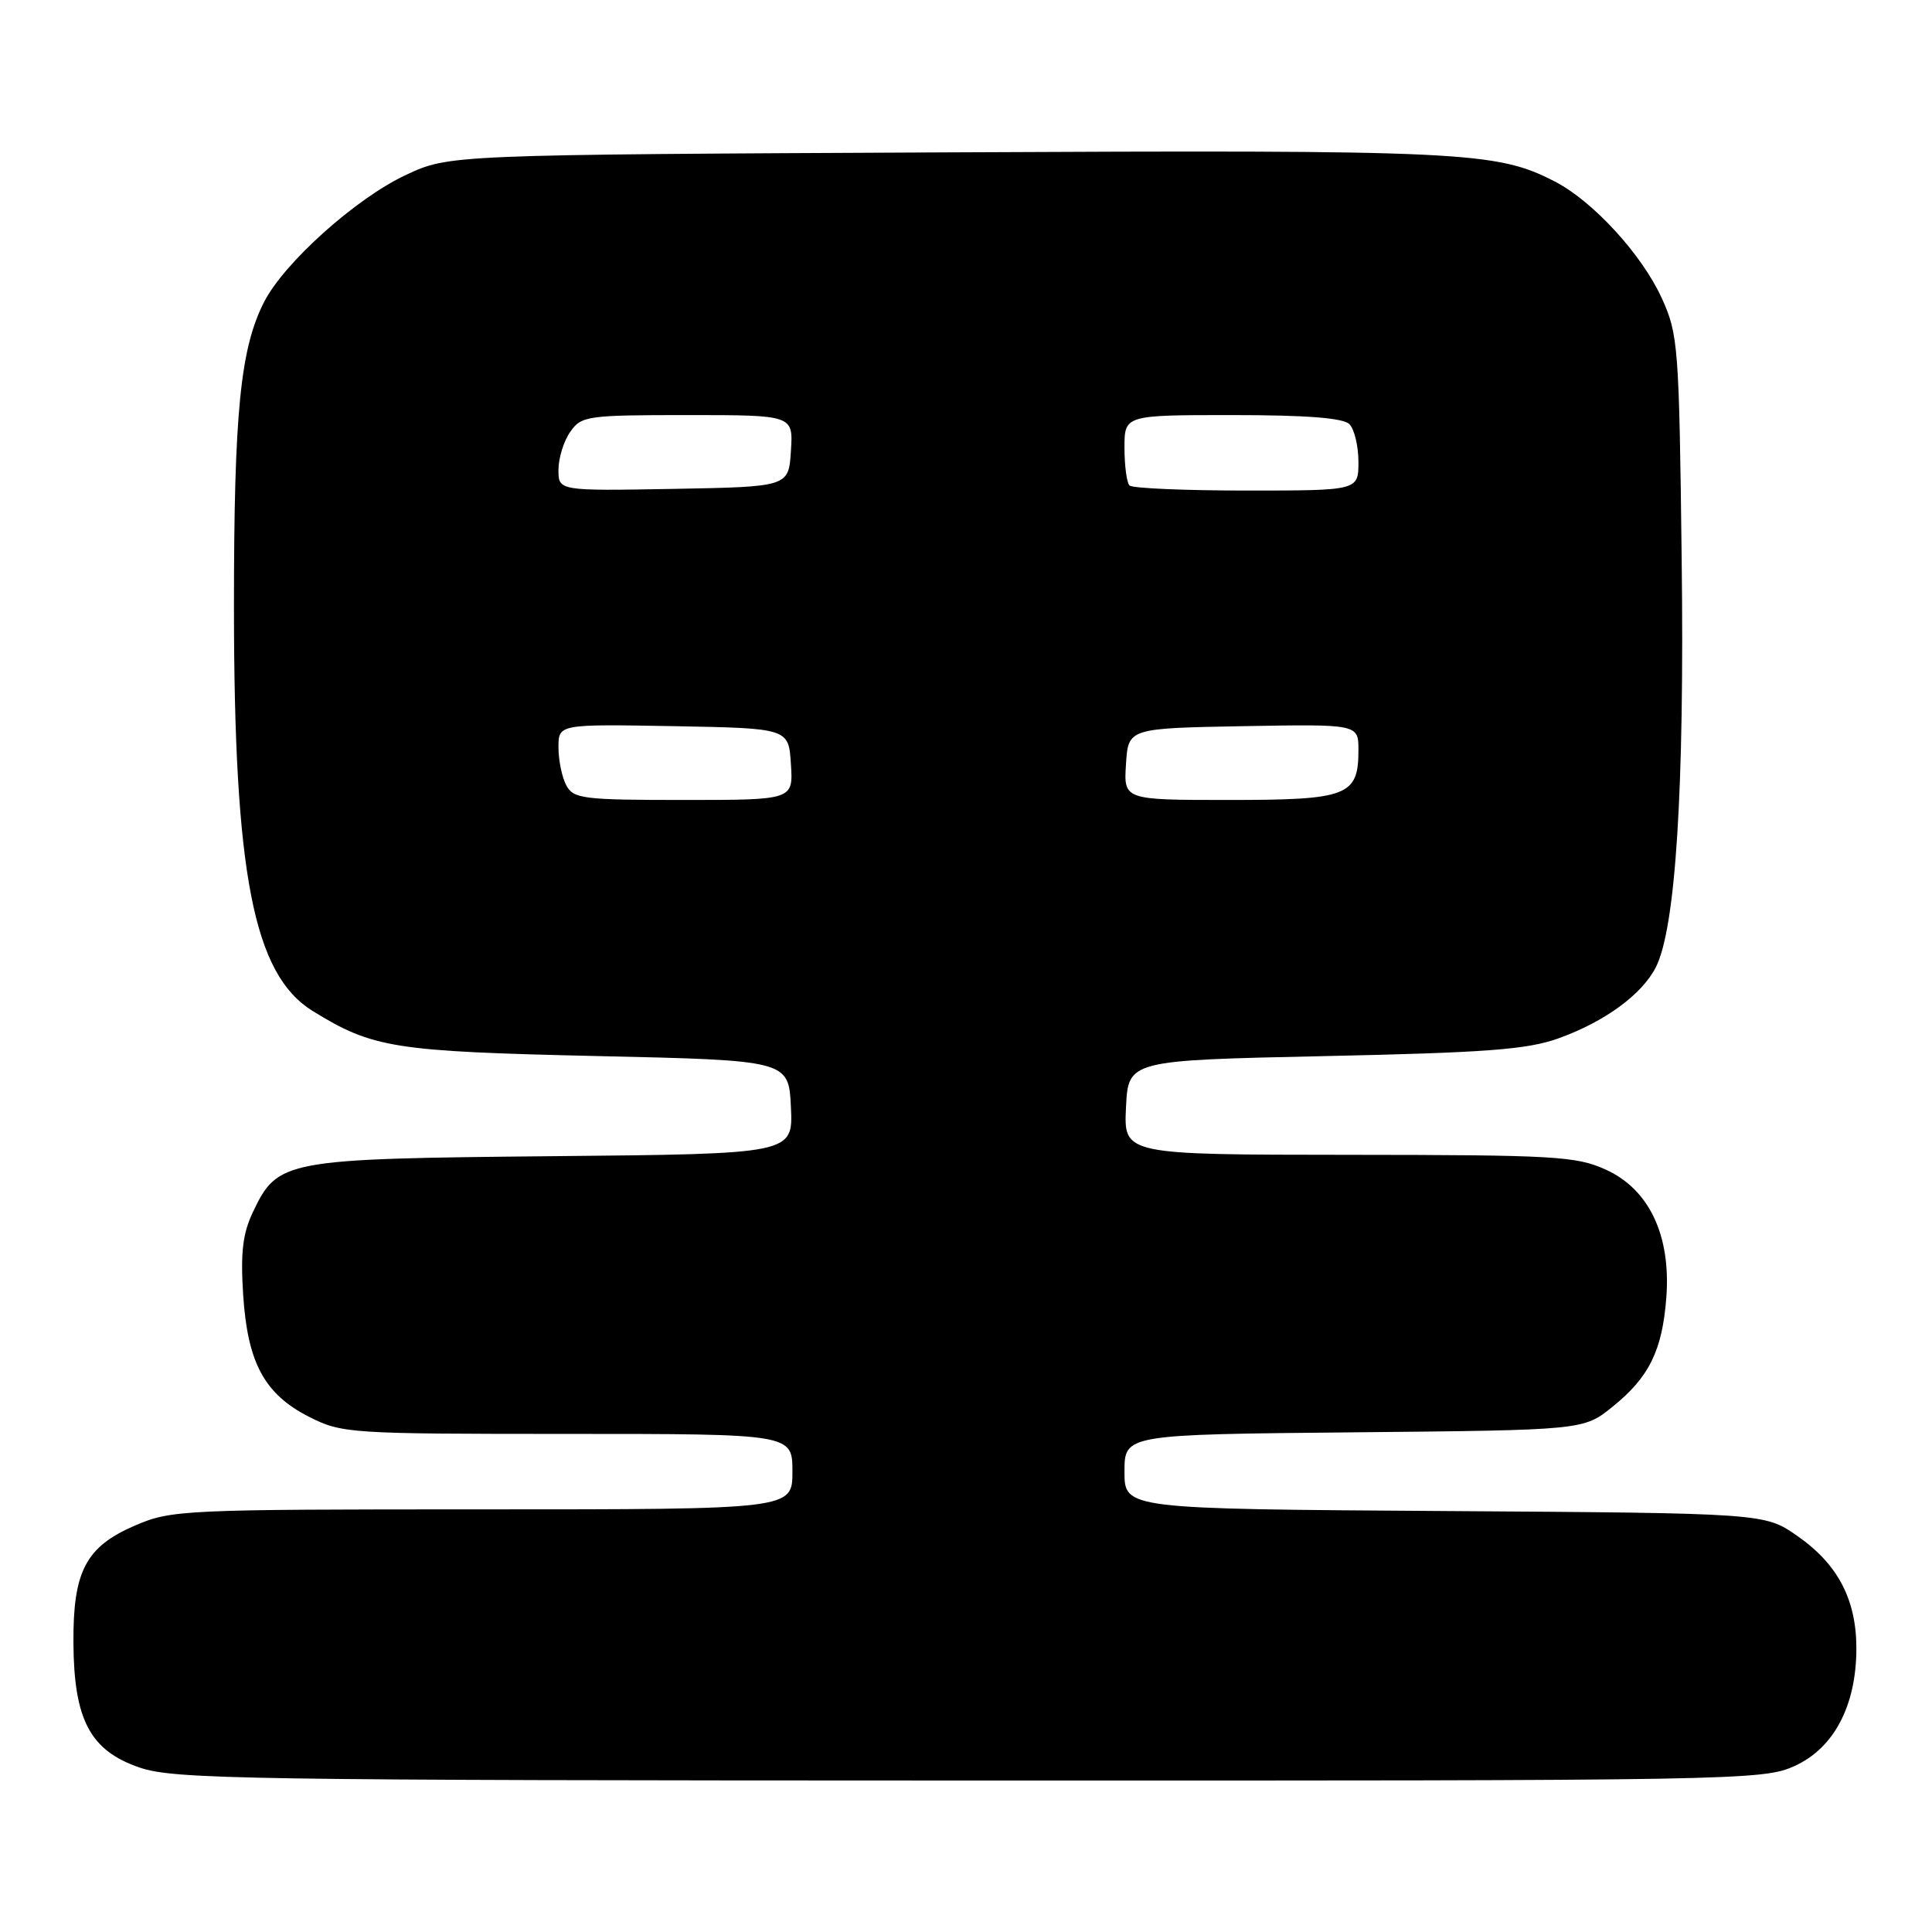 <?xml version="1.0" encoding="UTF-8" standalone="no"?>
<!DOCTYPE svg PUBLIC "-//W3C//DTD SVG 1.1//EN" "http://www.w3.org/Graphics/SVG/1.1/DTD/svg11.dtd" >
<svg xmlns="http://www.w3.org/2000/svg" xmlns:xlink="http://www.w3.org/1999/xlink" version="1.1" viewBox="0 0 256 256">
 <g >
 <path fill="currentColor"
d=" M 237.78 234.01 C 242.99 231.65 245.95 226.05 245.98 218.50 C 246.00 211.99 243.55 207.28 238.17 203.53 C 233.83 200.50 233.83 200.50 191.42 200.22 C 149.00 199.94 149.00 199.94 149.00 195.01 C 149.00 190.08 149.00 190.08 179.41 189.79 C 209.82 189.50 209.82 189.50 213.66 186.41 C 218.53 182.49 220.27 178.94 220.80 171.89 C 221.41 163.70 218.52 157.59 212.79 154.99 C 208.85 153.20 206.07 153.04 178.70 153.02 C 148.90 153.00 148.90 153.00 149.20 146.75 C 149.50 140.50 149.50 140.50 175.50 139.94 C 196.98 139.48 202.37 139.07 206.50 137.59 C 212.60 135.40 217.53 131.81 219.39 128.20 C 222.03 123.07 223.21 104.58 222.83 74.00 C 222.49 45.81 222.37 44.28 220.19 39.50 C 217.55 33.71 211.05 26.63 206.00 24.04 C 198.27 20.06 194.04 19.86 125.50 20.19 C 59.50 20.50 59.50 20.50 53.75 23.20 C 47.16 26.28 37.64 34.82 34.99 40.02 C 31.84 46.20 31.00 54.68 31.00 80.43 C 31.01 115.84 33.59 129.11 41.43 133.96 C 49.39 138.88 52.19 139.32 79.00 139.93 C 104.50 140.50 104.50 140.50 104.80 146.70 C 105.09 152.90 105.09 152.90 73.30 153.20 C 37.63 153.54 36.80 153.69 33.51 160.61 C 32.16 163.46 31.86 165.99 32.22 171.55 C 32.80 180.59 35.04 184.74 40.98 187.75 C 45.29 189.93 46.30 190.00 75.21 190.00 C 105.00 190.00 105.00 190.00 105.00 195.00 C 105.00 200.00 105.00 200.00 63.94 200.00 C 24.17 200.00 22.71 200.07 17.89 202.14 C 11.37 204.95 9.67 208.19 9.73 217.68 C 9.79 227.90 11.95 231.97 18.50 234.21 C 23.09 235.77 32.18 235.91 128.50 235.93 C 230.39 235.96 233.63 235.90 237.78 234.01 Z  M 75.04 104.07 C 74.47 103.00 74.00 100.74 74.00 99.04 C 74.00 95.95 74.00 95.95 89.25 96.22 C 104.50 96.50 104.50 96.50 104.80 101.25 C 105.11 106.00 105.11 106.00 90.59 106.00 C 77.26 106.00 75.99 105.84 75.04 104.07 Z  M 149.20 101.25 C 149.50 96.50 149.50 96.50 164.75 96.22 C 180.00 95.95 180.00 95.95 180.00 99.40 C 180.00 105.46 178.59 106.00 162.87 106.00 C 148.89 106.00 148.89 106.00 149.20 101.25 Z  M 74.00 62.25 C 74.00 60.71 74.70 58.44 75.56 57.22 C 77.04 55.11 77.78 55.00 91.11 55.00 C 105.11 55.00 105.11 55.00 104.80 59.75 C 104.50 64.50 104.50 64.50 89.25 64.78 C 74.00 65.05 74.00 65.05 74.00 62.25 Z  M 149.67 64.33 C 149.30 63.97 149.00 61.72 149.00 59.33 C 149.00 55.00 149.00 55.00 163.30 55.00 C 173.09 55.00 177.98 55.38 178.80 56.20 C 179.46 56.86 180.00 59.11 180.00 61.20 C 180.00 65.00 180.00 65.00 165.17 65.00 C 157.01 65.00 150.03 64.70 149.67 64.33 Z "/>
</g>
</svg>